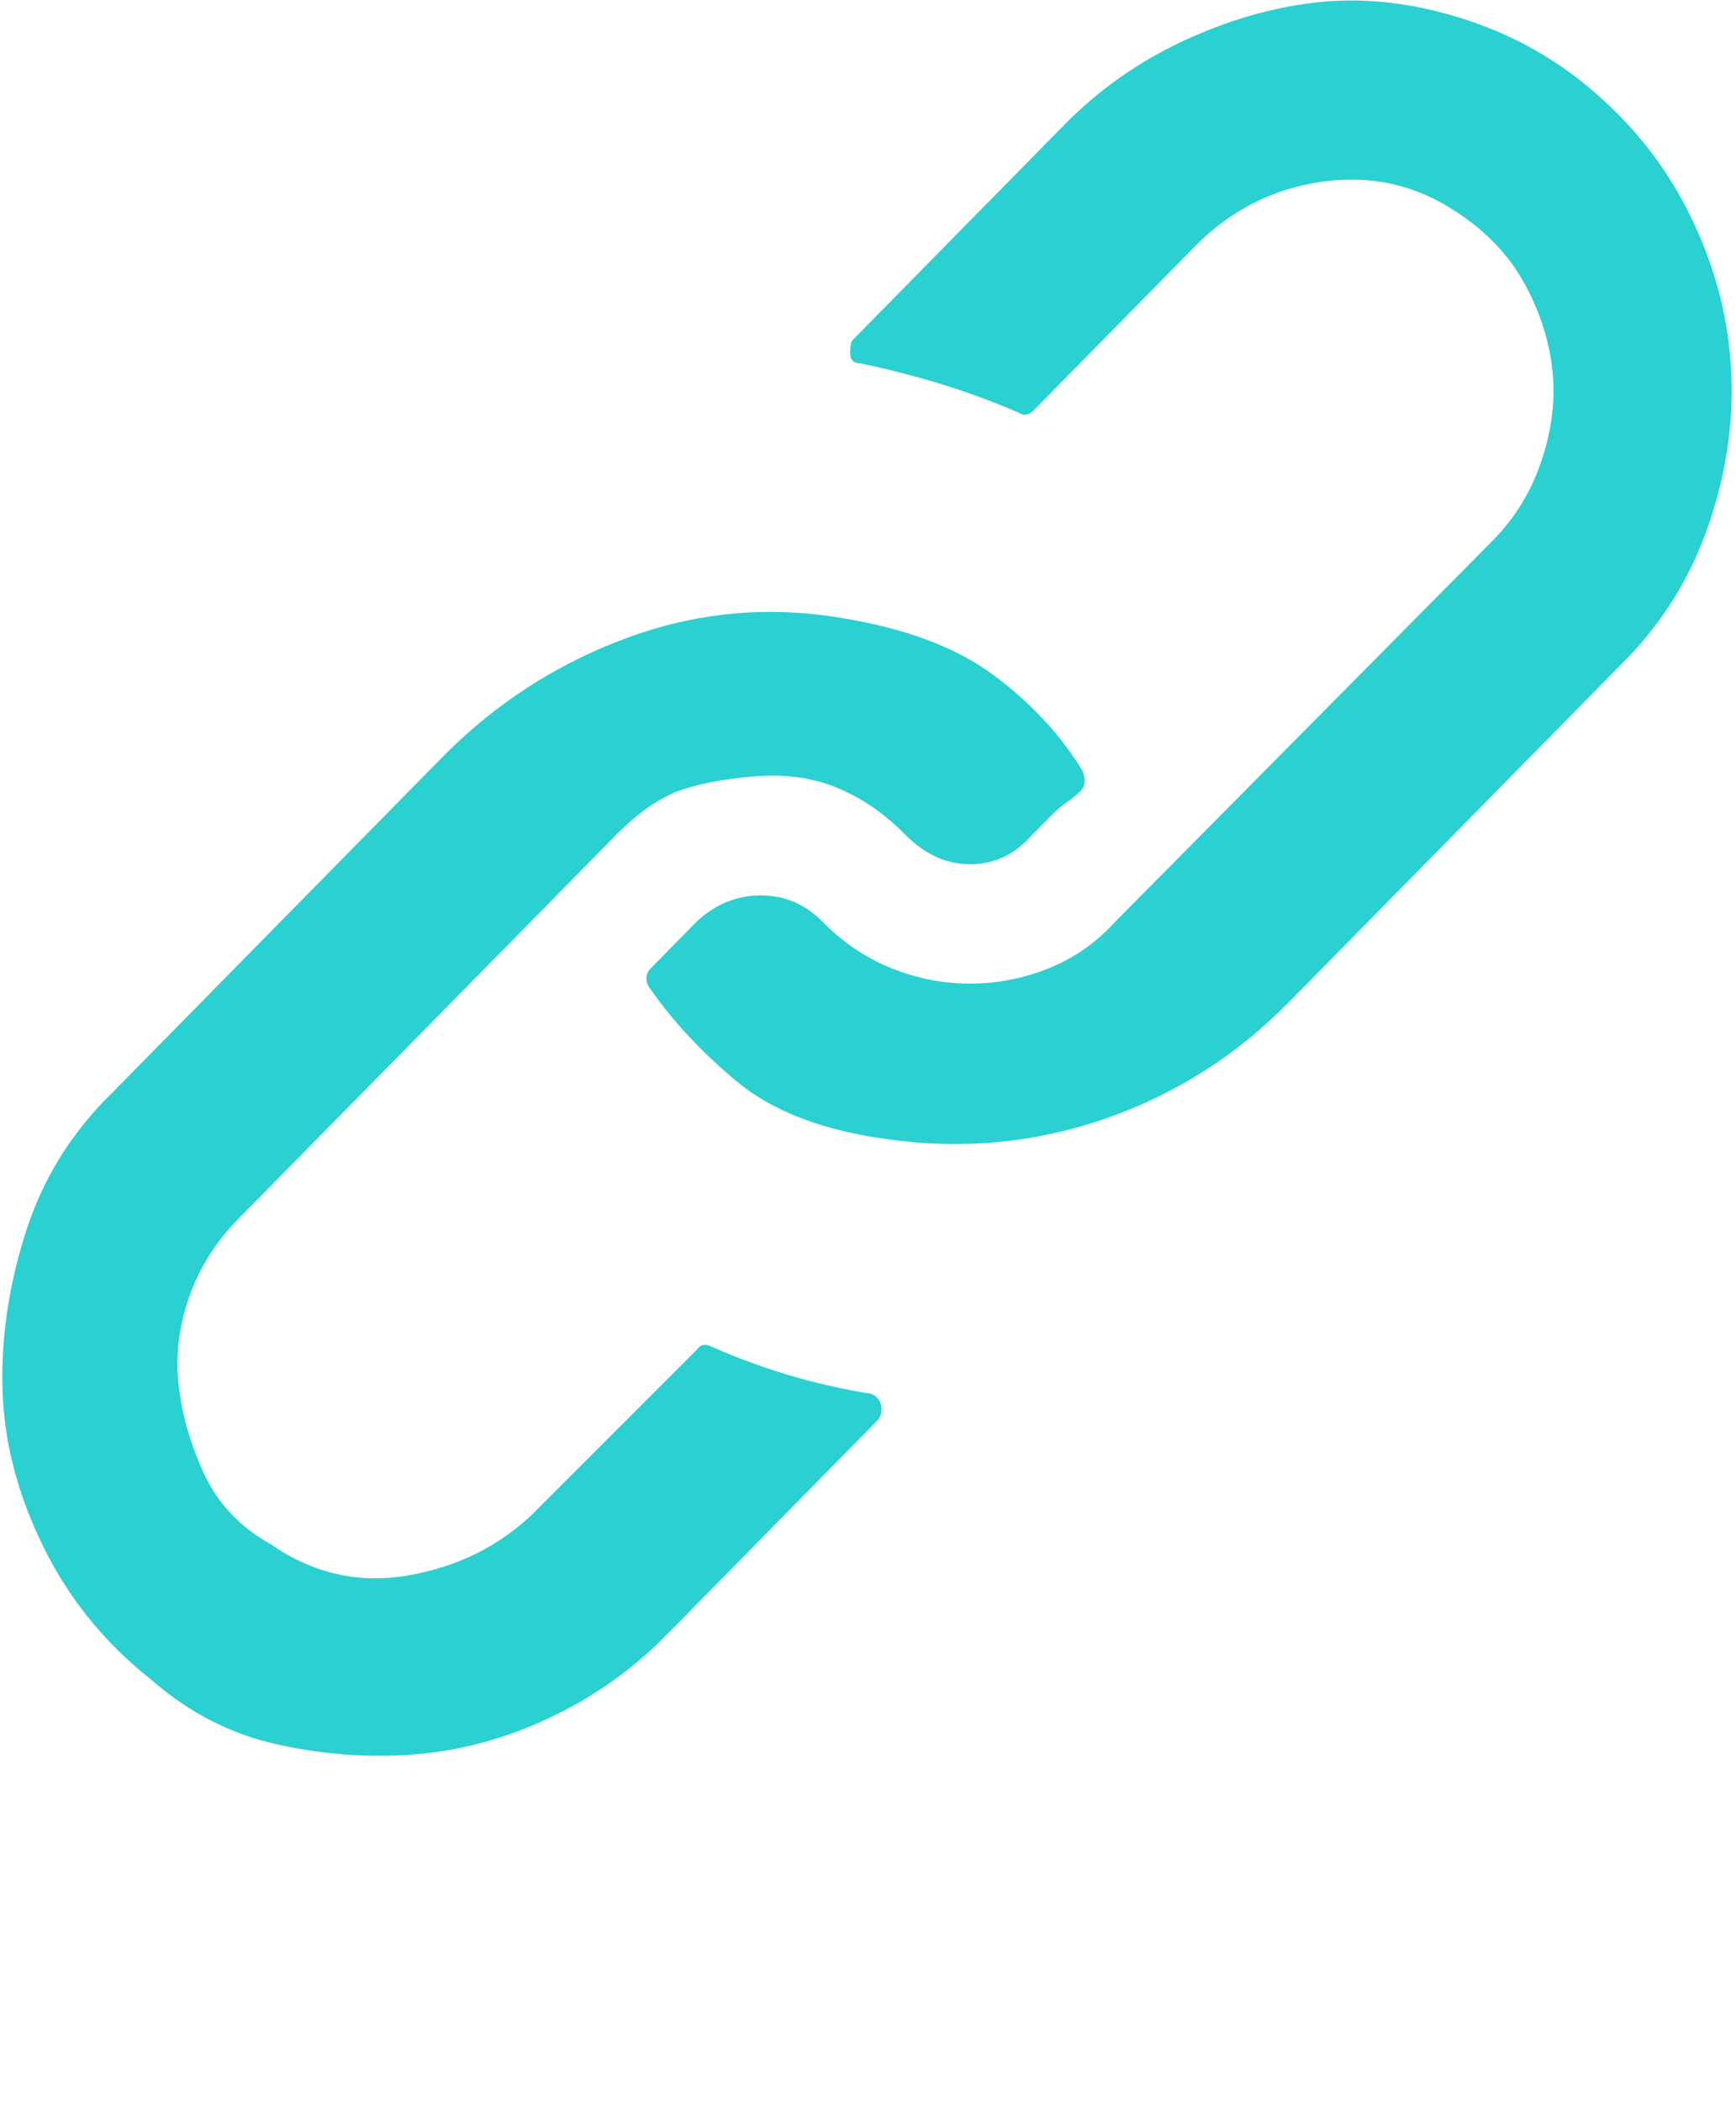 <svg width="38" height="46" viewBox="0 0 38 46" fill="none" xmlns="http://www.w3.org/2000/svg">
<path d="M19.056 30.496C19.168 30.534 19.242 30.61 19.279 30.724C19.317 30.837 19.298 30.951 19.224 31.064L14.585 35.778C13.84 36.535 12.983 37.141 12.015 37.595C11.046 38.049 10.059 38.315 9.053 38.39C8.047 38.466 7.041 38.39 6.035 38.163C5.029 37.936 4.117 37.463 3.297 36.743C2.291 35.948 1.509 34.983 0.95 33.847C0.391 32.711 0.093 31.575 0.056 30.44C0.019 29.304 0.186 28.149 0.559 26.975C0.931 25.802 1.565 24.779 2.459 23.909L9.668 16.583C10.822 15.409 12.164 14.538 13.691 13.97C15.219 13.402 16.783 13.251 18.385 13.516C19.801 13.743 20.919 14.16 21.738 14.765C22.558 15.371 23.21 16.072 23.694 16.867C23.769 17.056 23.759 17.198 23.666 17.293C23.573 17.387 23.471 17.473 23.359 17.548C23.247 17.624 23.117 17.738 22.968 17.889L22.576 18.287C22.204 18.703 21.757 18.911 21.235 18.911C20.714 18.911 20.239 18.694 19.81 18.258C19.382 17.823 18.907 17.491 18.385 17.264C17.864 17.037 17.286 16.942 16.653 16.98C16.02 17.018 15.461 17.113 14.976 17.264C14.492 17.416 13.989 17.756 13.468 18.287L5.197 26.691C4.713 27.184 4.359 27.752 4.135 28.395C3.912 29.039 3.837 29.682 3.912 30.326C3.986 30.97 4.173 31.613 4.471 32.257C4.769 32.901 5.253 33.412 5.924 33.79C6.855 34.434 7.861 34.661 8.941 34.472C10.022 34.282 10.934 33.828 11.679 33.109L15.256 29.531C15.33 29.417 15.442 29.398 15.591 29.474C16.709 29.966 17.864 30.307 19.056 30.496ZM34.591 1.761C35.597 2.556 36.379 3.502 36.938 4.6C37.497 5.698 37.814 6.834 37.888 8.007C37.963 9.181 37.795 10.355 37.385 11.528C36.975 12.702 36.324 13.724 35.429 14.595L28.221 21.921C27.066 23.095 25.724 23.947 24.197 24.477C22.67 25.007 21.086 25.158 19.447 24.931C18.031 24.742 16.932 24.325 16.15 23.681C15.368 23.038 14.716 22.337 14.194 21.58C14.12 21.429 14.138 21.296 14.25 21.183L15.256 20.16C15.666 19.782 16.131 19.593 16.653 19.593C17.174 19.593 17.622 19.782 17.994 20.16C18.441 20.615 18.944 20.956 19.503 21.183C20.062 21.41 20.639 21.523 21.235 21.523C21.831 21.523 22.409 21.41 22.968 21.183C23.526 20.956 24.011 20.615 24.421 20.16L32.691 11.812C33.175 11.32 33.529 10.733 33.753 10.052C33.977 9.37 34.051 8.708 33.977 8.064C33.902 7.421 33.697 6.796 33.362 6.19C33.026 5.584 32.542 5.073 31.909 4.657C31.015 4.051 30.027 3.824 28.947 3.975C27.867 4.127 26.935 4.6 26.153 5.395L22.632 8.973C22.521 9.086 22.409 9.105 22.297 9.03C21.254 8.575 20.099 8.216 18.832 7.951C18.683 7.951 18.609 7.875 18.609 7.724C18.609 7.572 18.627 7.477 18.665 7.44L23.303 2.726C24.048 1.969 24.905 1.363 25.873 0.909C26.842 0.454 27.811 0.17 28.779 0.057C29.748 -0.057 30.754 0.038 31.797 0.341C32.84 0.644 33.772 1.117 34.591 1.761Z" fill="#2BD0D0"/>
</svg>
